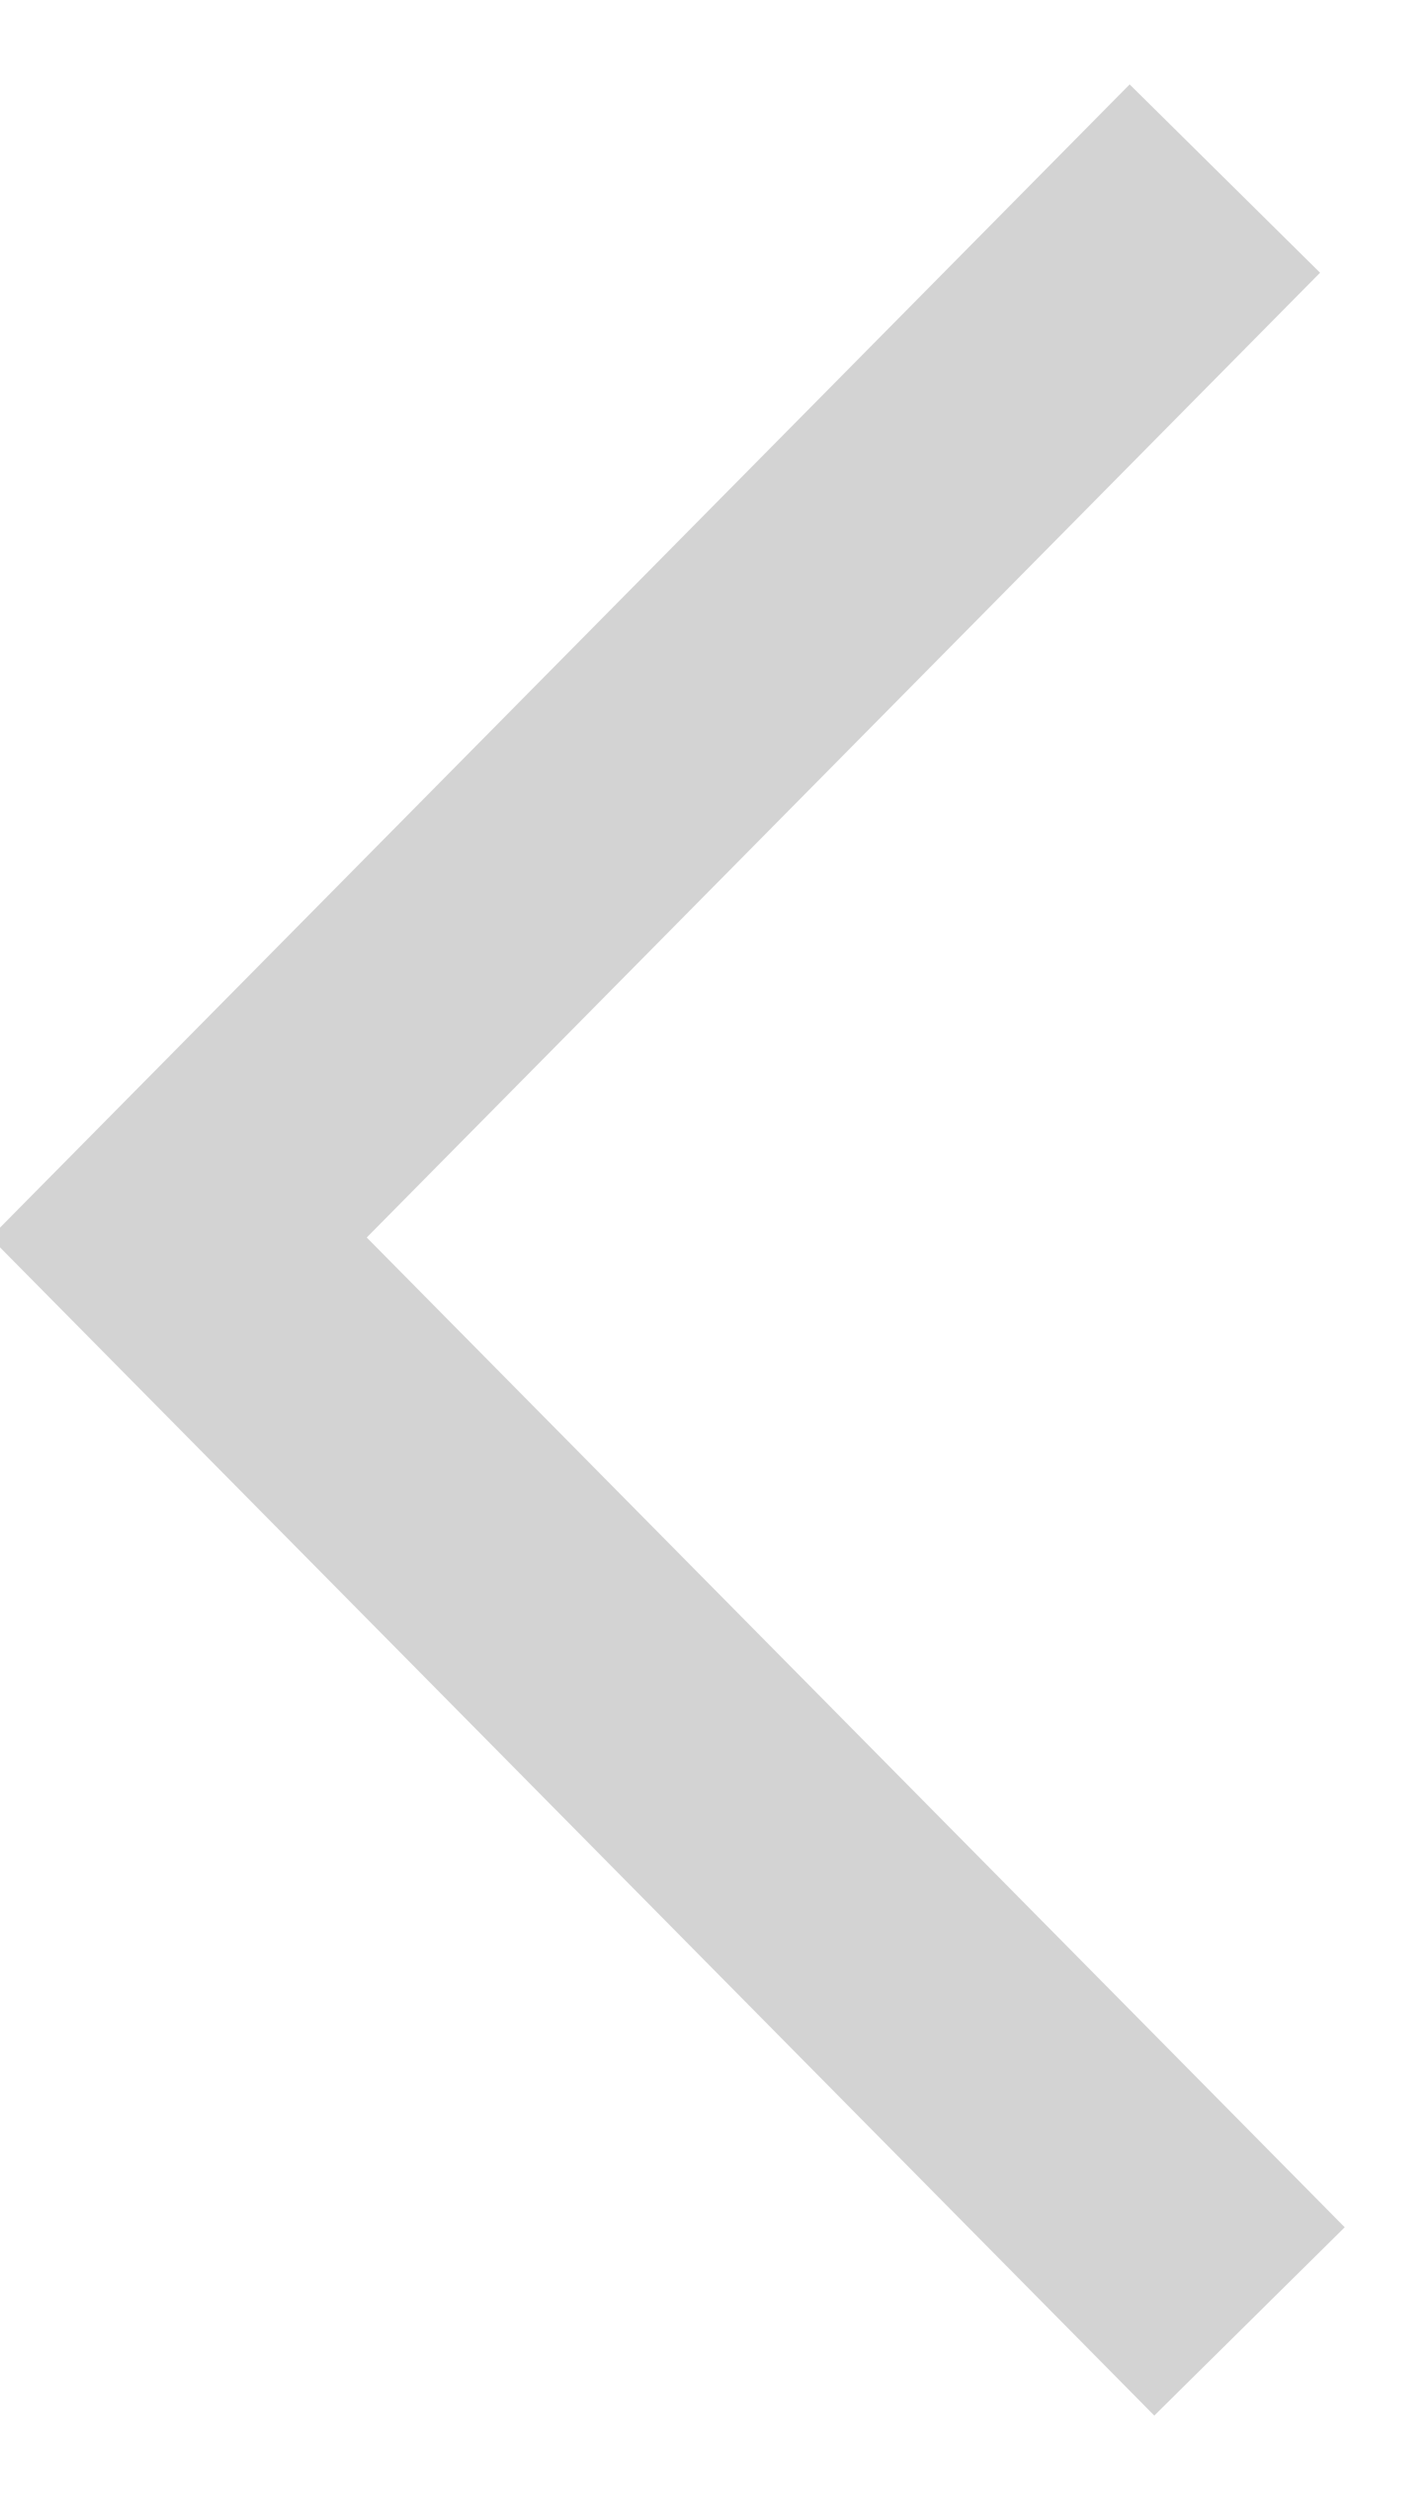 <svg width="8" height="14" viewBox="0 0 8 14" fill="none" xmlns="http://www.w3.org/2000/svg">
<path d="M7 13L1 6.93L6.862 1" stroke="#D3D3D3" stroke-width="1.5" strokeLineCap="round" strokeLineJoin="round"/>
</svg>
